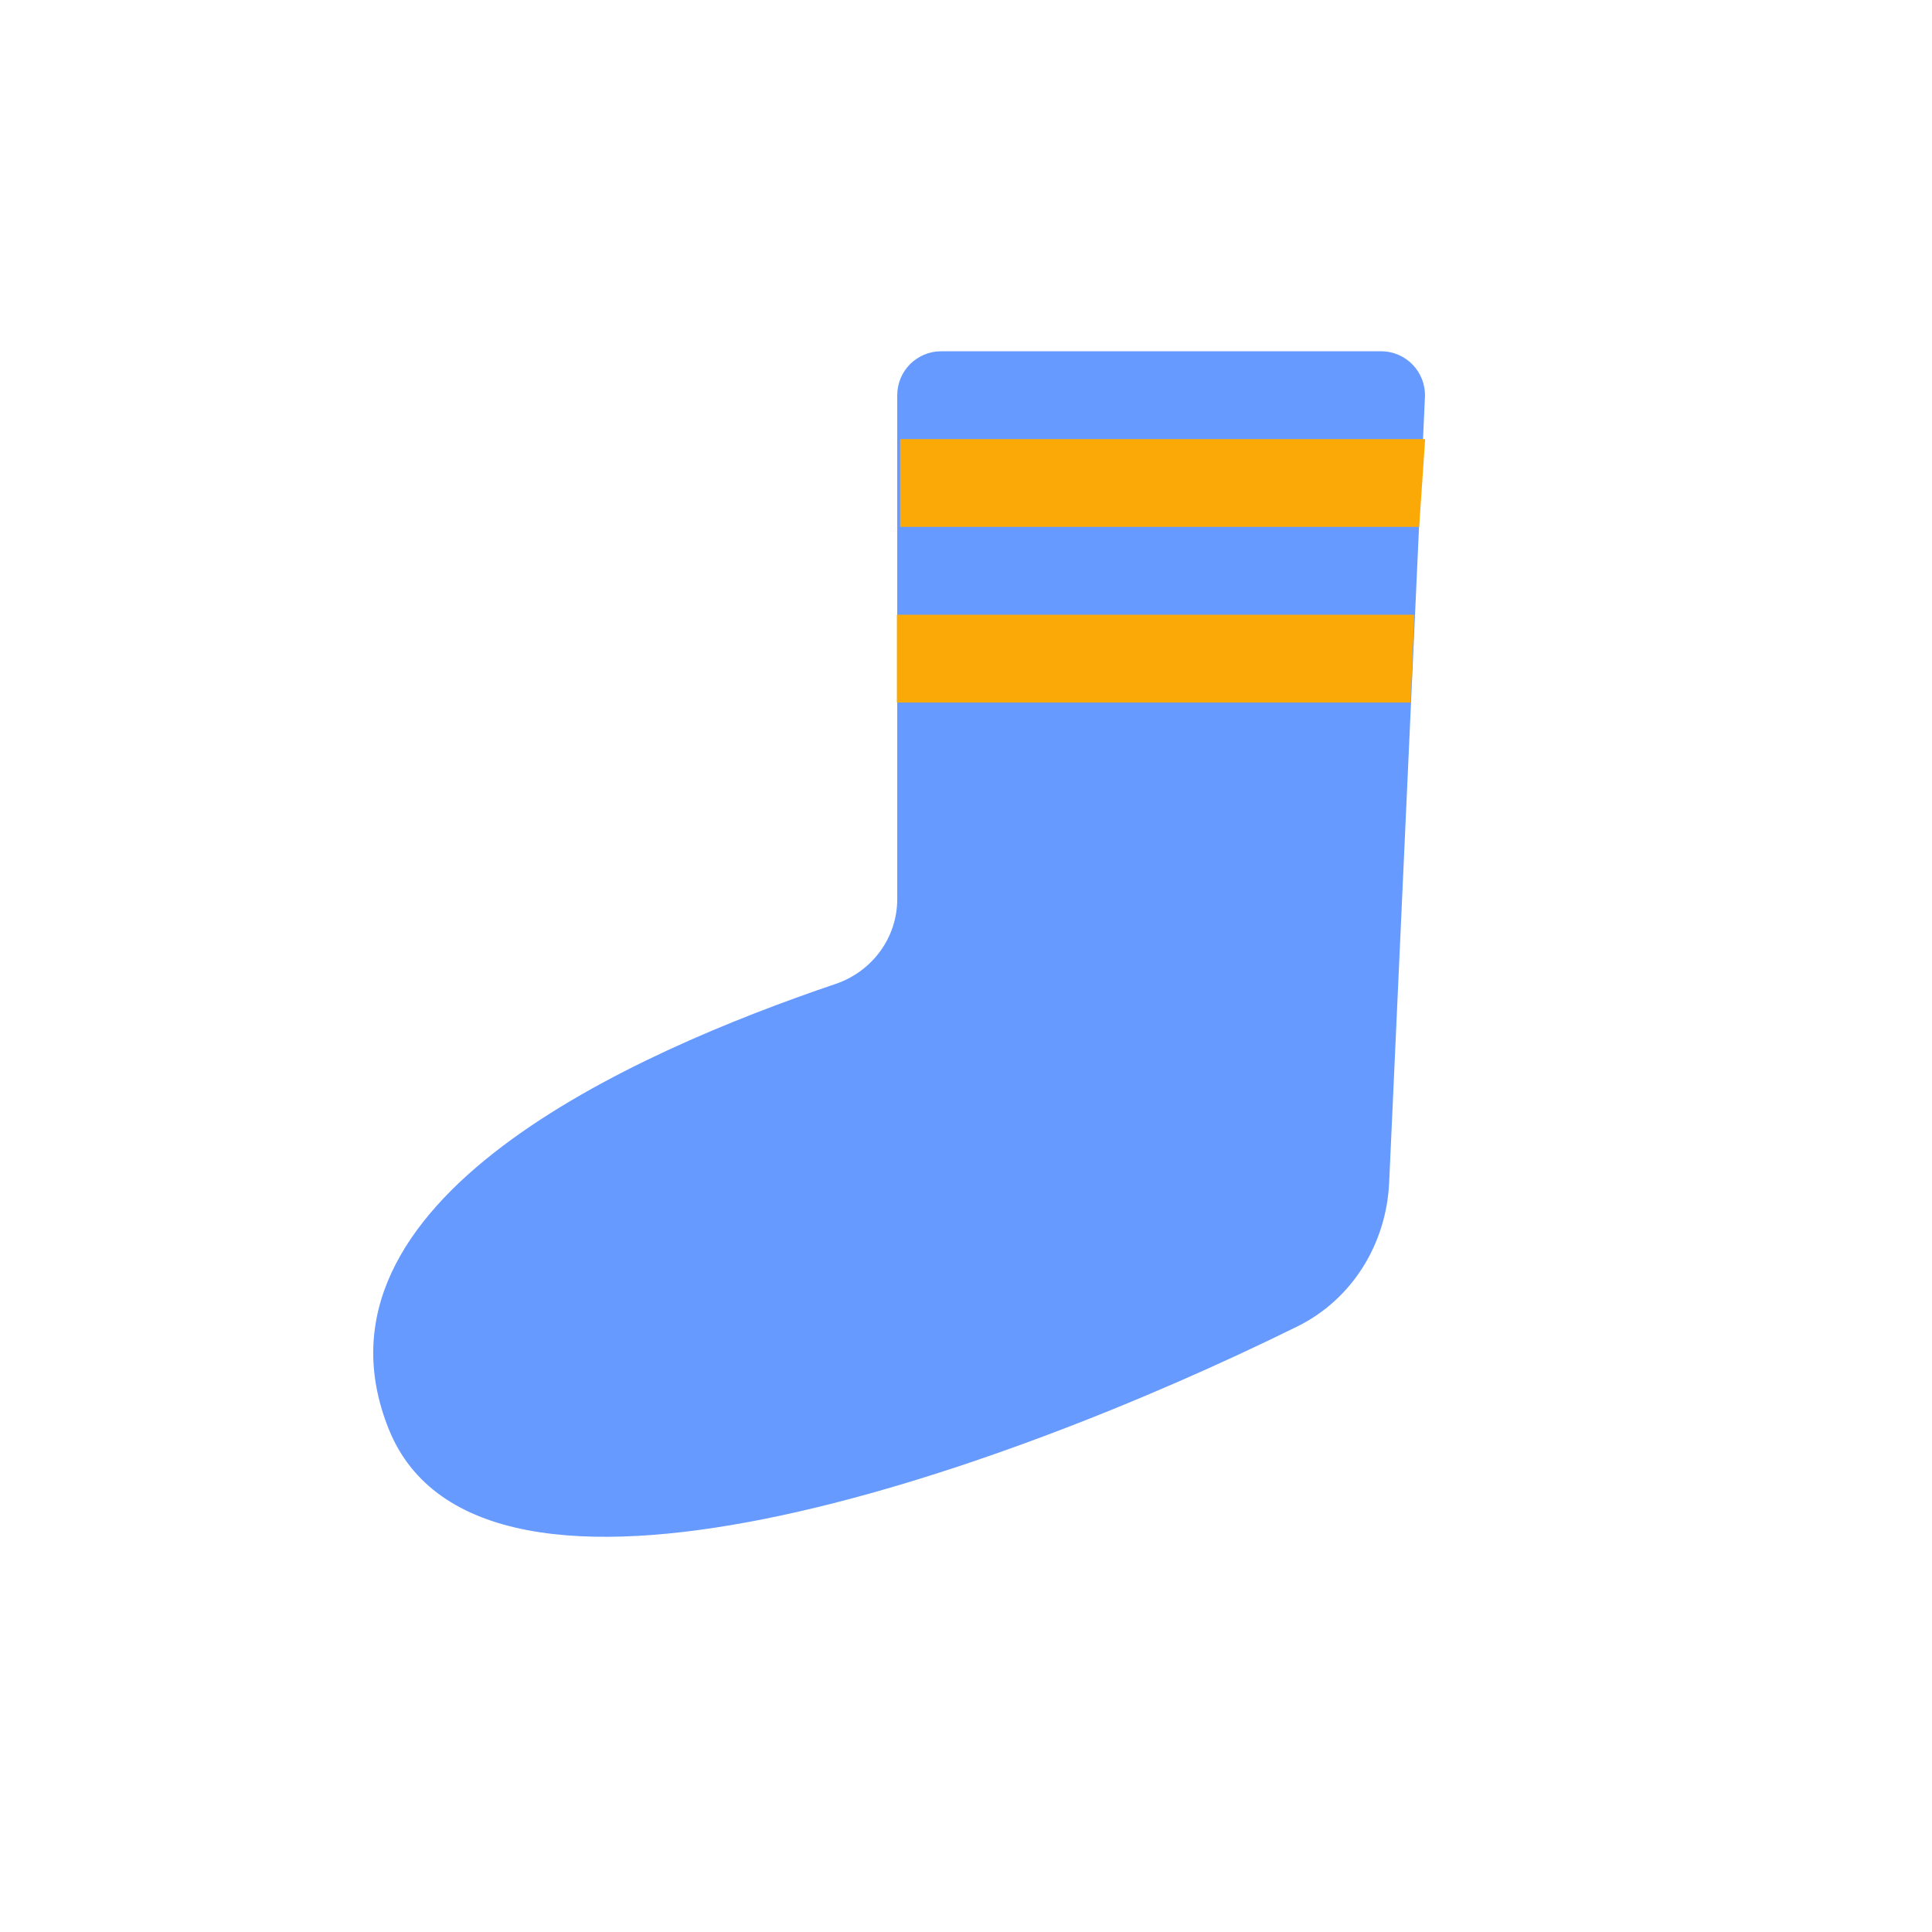 <svg width="44" height="44" viewBox="0 0 44 44" fill="none" xmlns="http://www.w3.org/2000/svg">
<path d="M20.434 20.478V9C20.434 8.448 20.882 8 21.434 8H31.453C32.023 8 32.478 8.476 32.452 9.046L31.637 26.935C31.573 28.326 30.796 29.592 29.548 30.208C22.773 33.553 10.944 37.759 8.852 32.543C6.768 27.346 14.427 23.968 19.029 22.409C19.862 22.127 20.434 21.356 20.434 20.478Z" fill="#669AFF"/>
<path d="M32.211 14H20.426V16H32.125L32.211 14Z" fill="#FBA907"/>
<path d="M32.457 10H20.5V12H32.32L32.457 10Z" fill="#FBA907"/>
</svg>
